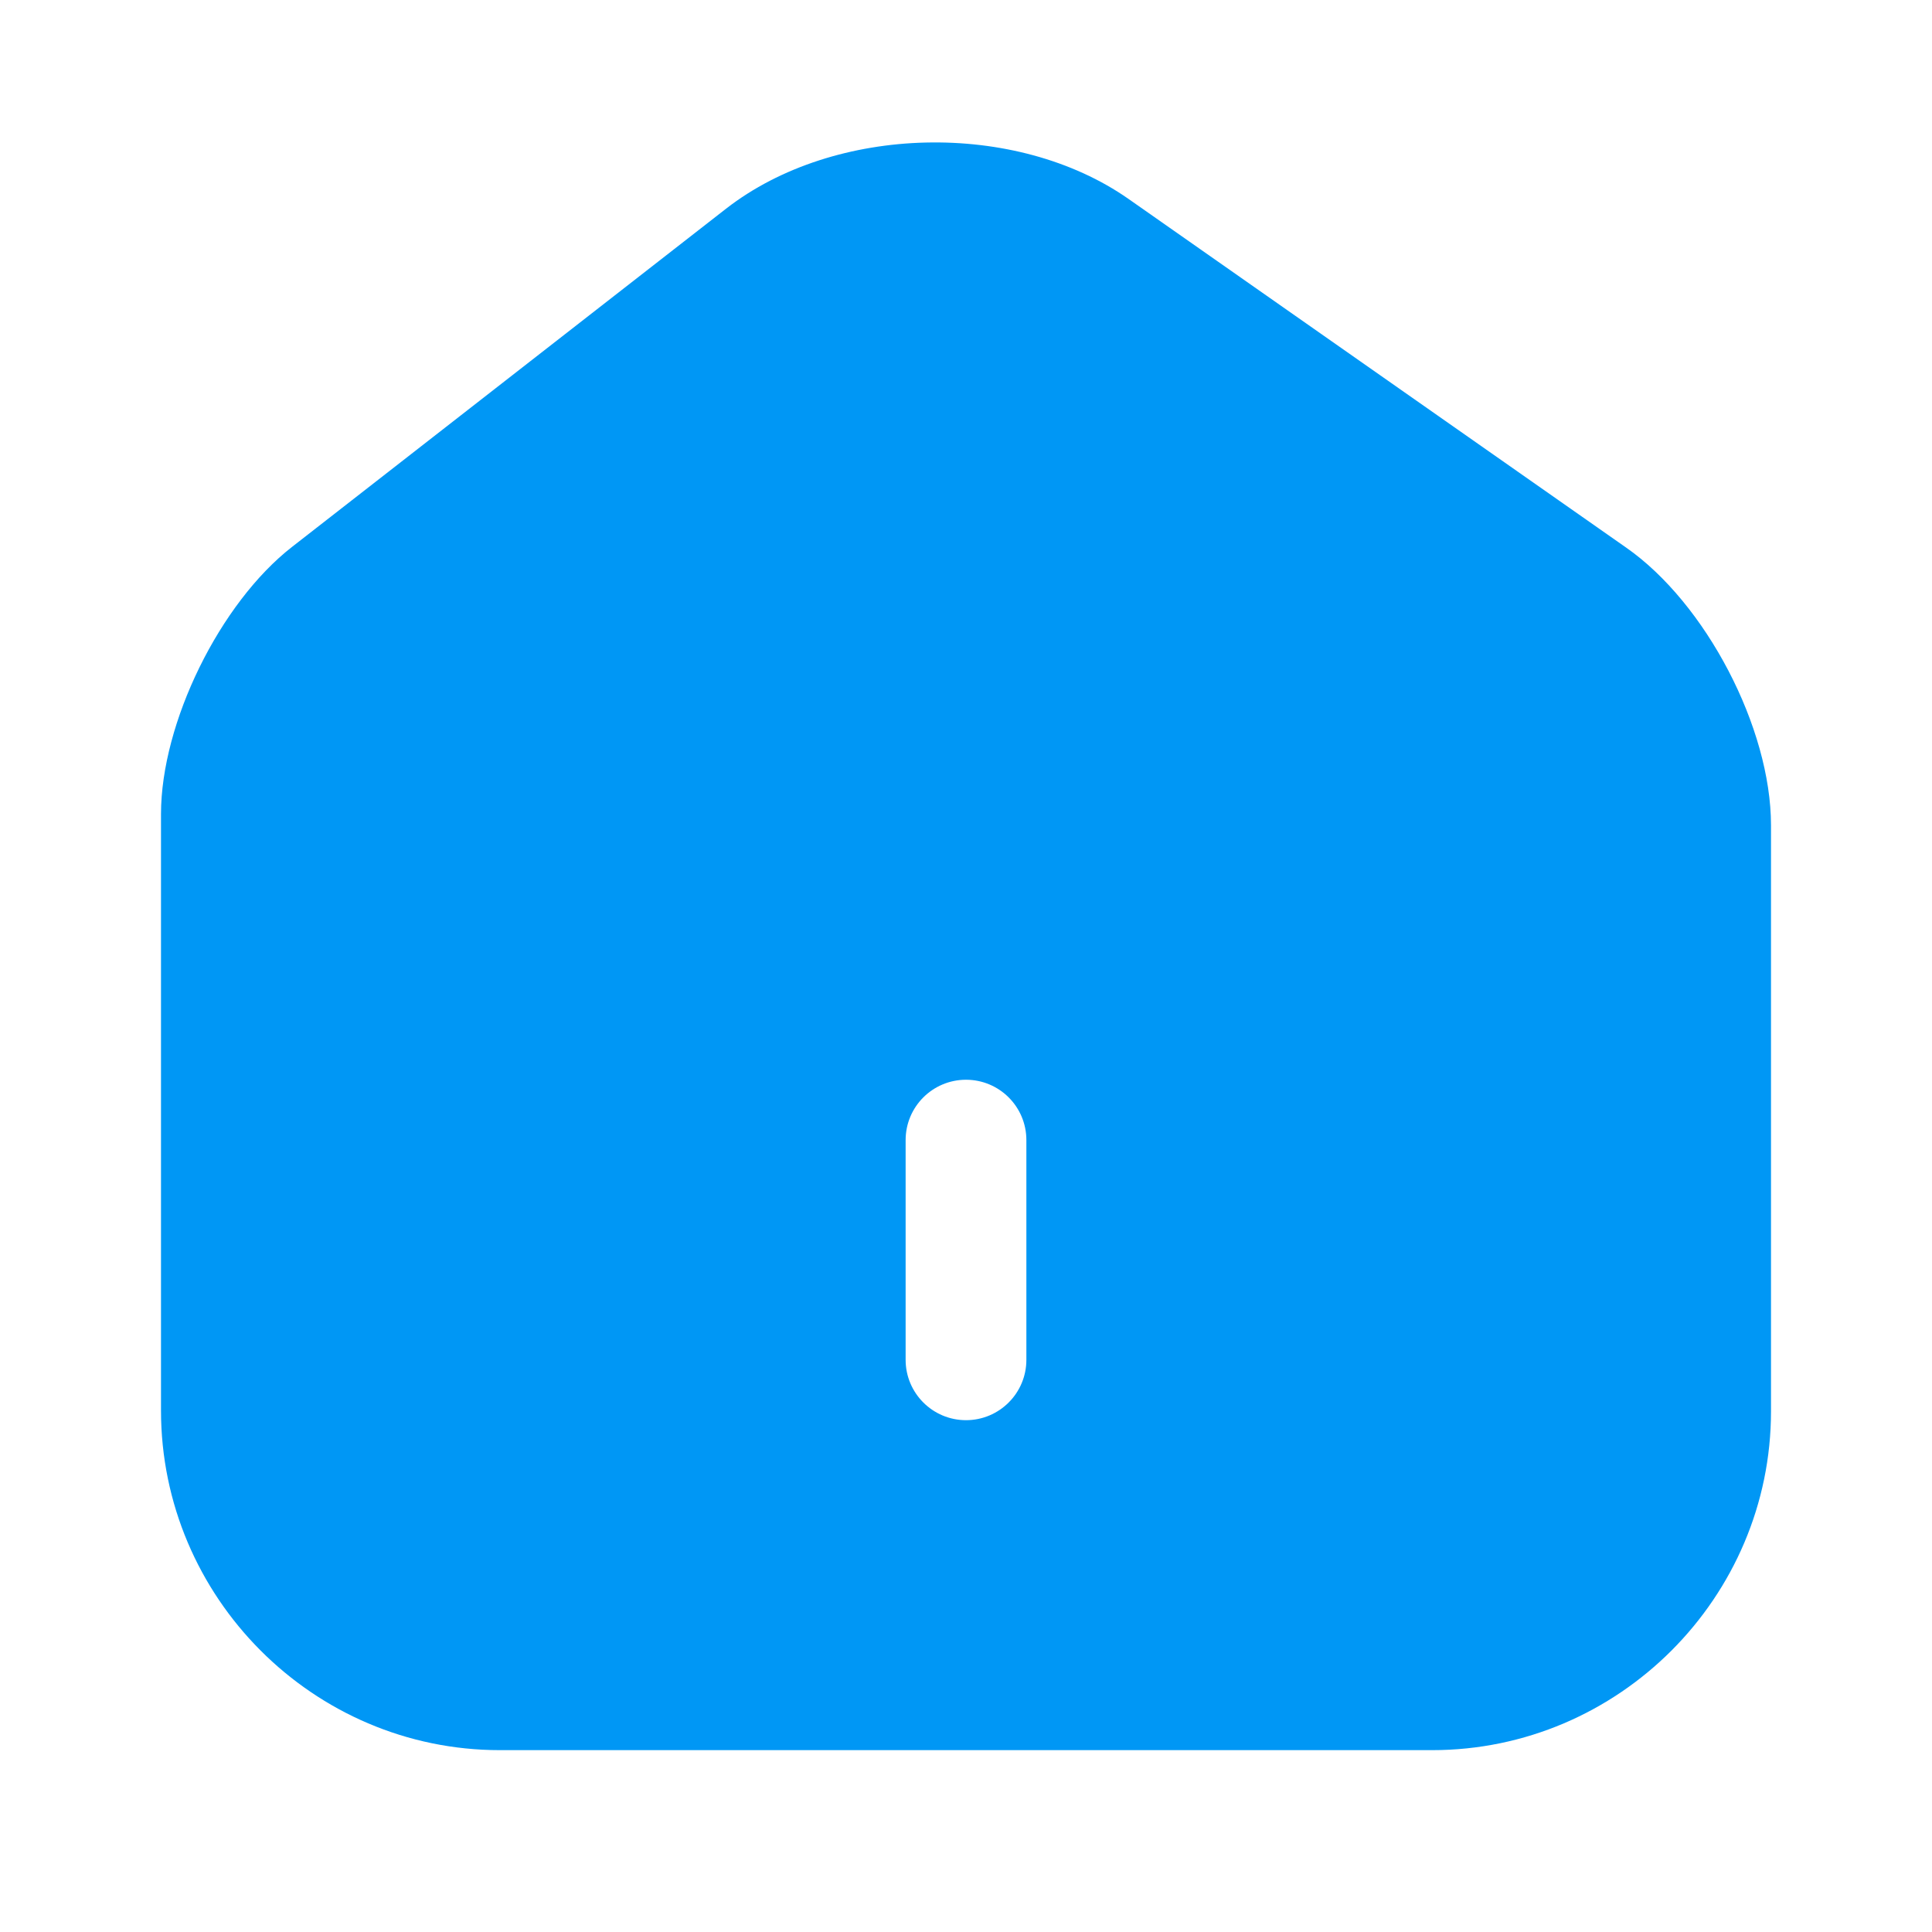 <svg width="24" height="24" viewBox="0 0 24 24" fill="none" xmlns="http://www.w3.org/2000/svg">
<path fill-rule="evenodd" clip-rule="evenodd" d="M3.63 6.792L9.02 2.592C10.37 1.542 12.62 1.492 14.02 2.472L20.2 6.802C21.19 7.492 22 9.042 22 10.252V17.532C22 19.842 20.11 21.741 17.79 21.741H6.21C3.89 21.741 2 19.841 2 17.522V10.112C2 8.982 2.73 7.492 3.63 6.792ZM12.75 14.163C12.75 13.748 12.414 13.413 12 13.413C11.586 13.413 11.25 13.748 11.25 14.163V16.892C11.25 17.306 11.586 17.642 12 17.642C12.414 17.642 12.75 17.306 12.75 16.892V14.163Z" fill="#0097F5"/>
</svg>
